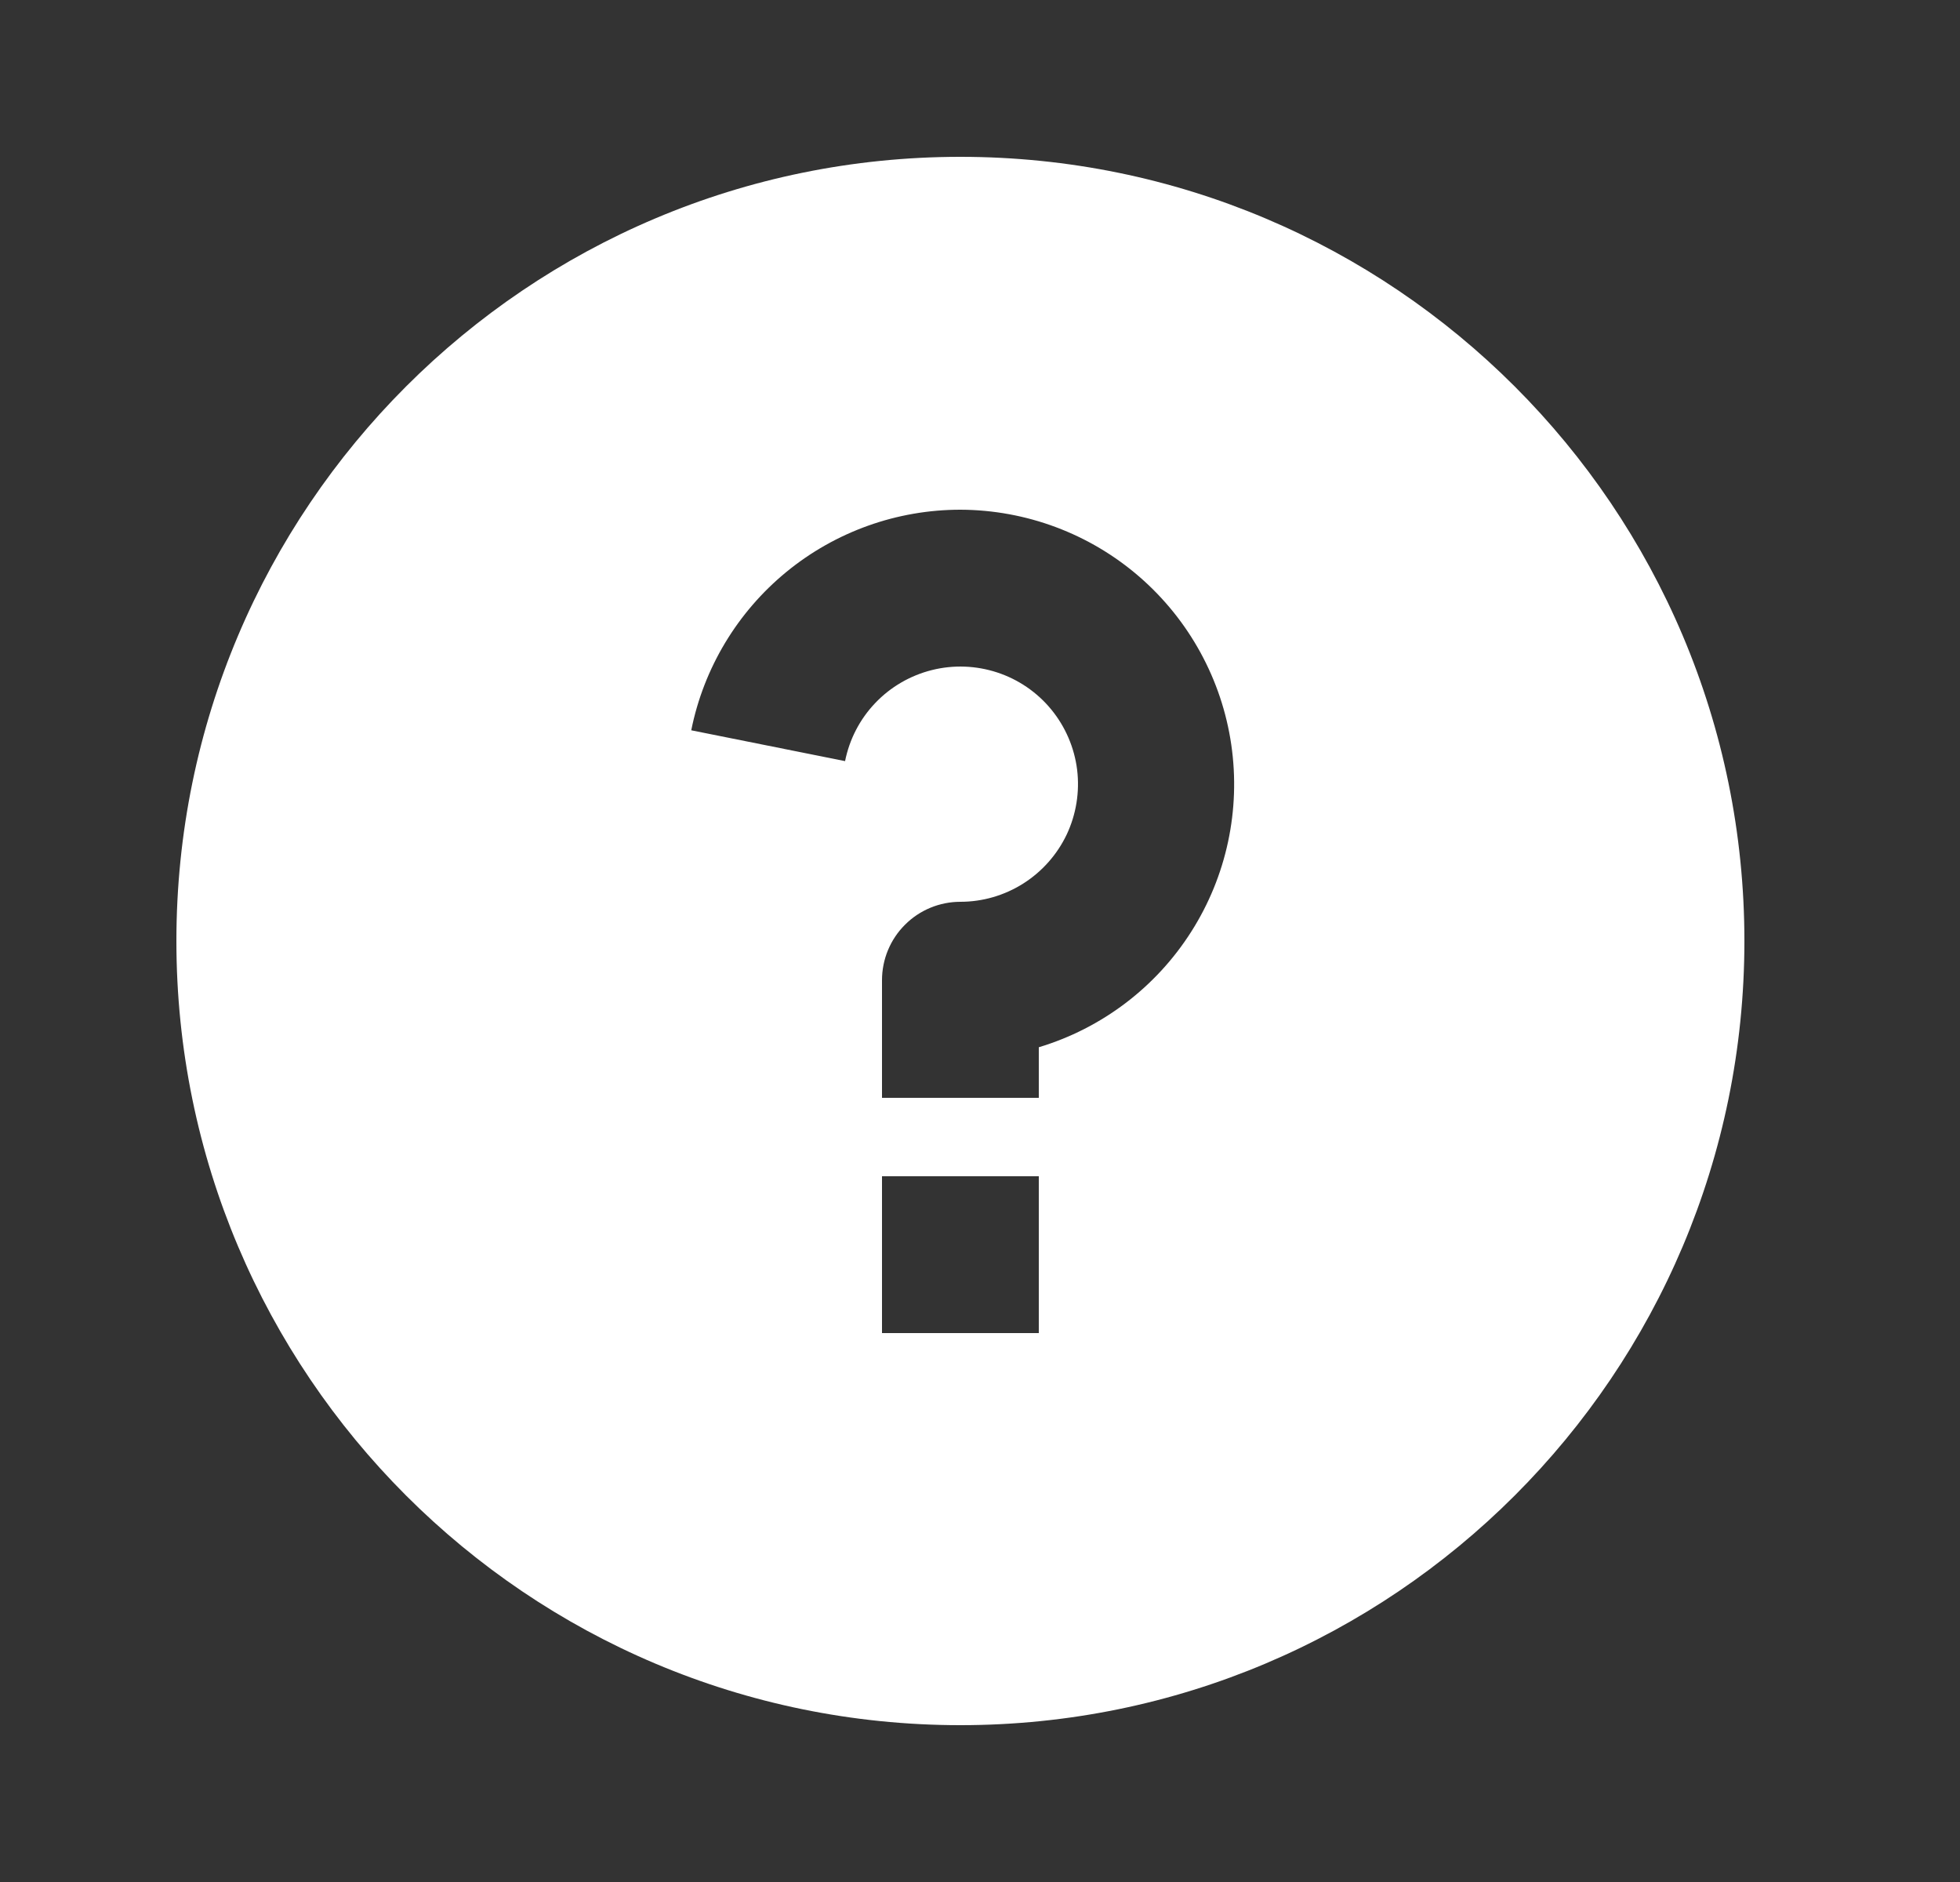 <svg width="25" height="24" viewBox="0 0 25 24" fill="none" xmlns="http://www.w3.org/2000/svg">
<rect x="0" y="0" width="25" height="24" fill="#333333" stroke="none"/>
<path d="M12.25 22C6.727 22 2.25 17.523 2.25 12C2.25 6.477 6.727 2 12.25 2C17.773 2 22.25 6.477 22.25 12C22.25 17.523 17.773 22 12.25 22ZM11.25 15V17H13.25V15H11.25ZM13.25 13.355C14.054 13.113 14.744 12.59 15.194 11.882C15.645 11.174 15.826 10.327 15.705 9.496C15.584 8.666 15.168 7.906 14.534 7.356C13.9 6.806 13.089 6.503 12.25 6.5C11.441 6.5 10.657 6.78 10.031 7.293C9.405 7.806 8.976 8.52 8.817 9.313L10.779 9.706C10.835 9.427 10.968 9.17 11.164 8.965C11.36 8.759 11.611 8.614 11.886 8.545C12.162 8.476 12.451 8.487 12.721 8.576C12.991 8.665 13.23 8.829 13.41 9.049C13.59 9.269 13.704 9.535 13.739 9.817C13.773 10.099 13.727 10.385 13.606 10.642C13.484 10.898 13.292 11.115 13.052 11.267C12.812 11.419 12.534 11.5 12.25 11.5C11.985 11.5 11.73 11.605 11.543 11.793C11.355 11.98 11.25 12.235 11.25 12.5V14H13.25V13.355Z" fill="white"/>
</svg>
